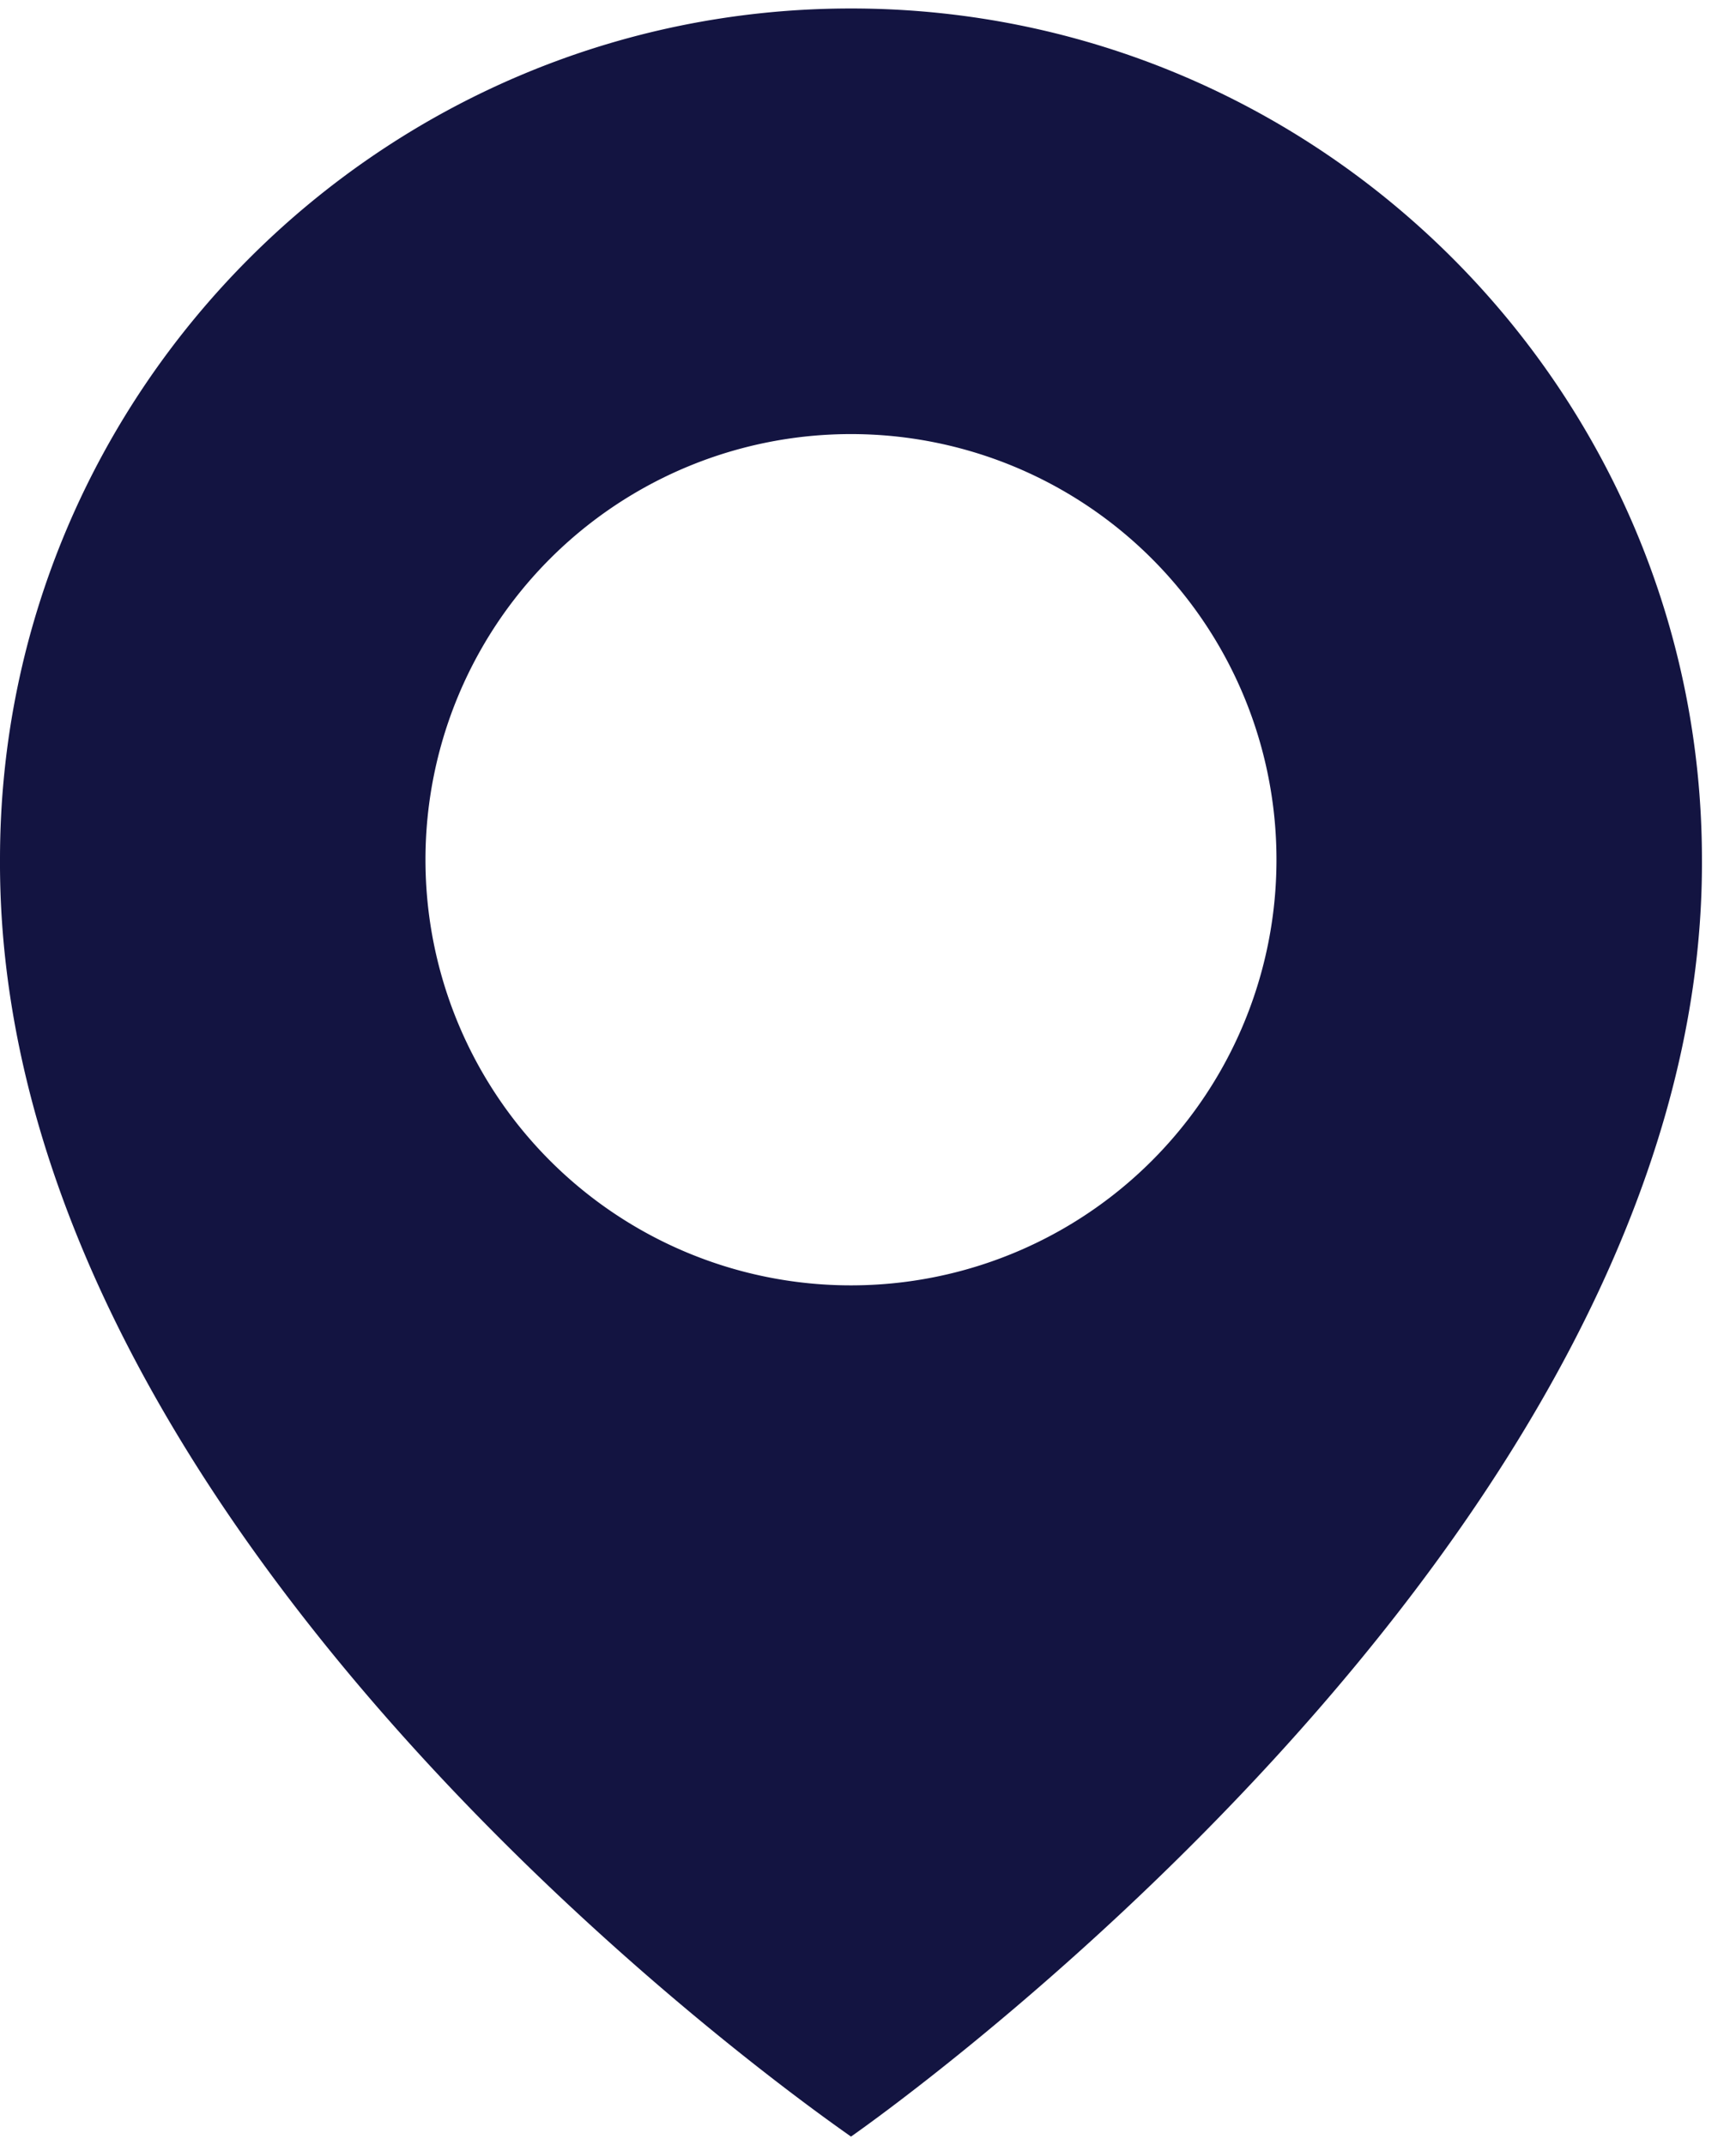 <svg width="34" height="42" fill="none" xmlns="http://www.w3.org/2000/svg"><path d="M16.667.166C7.477.166 0 7.643 0 16.822c-.06 13.427 16.034 24.56 16.667 25.01 0 0 16.727-11.583 16.666-25 0-9.189-7.477-16.666-16.666-16.666Zm0 25a8.331 8.331 0 0 1-8.334-8.333 8.331 8.331 0 0 1 8.334-8.334A8.331 8.331 0 0 1 25 16.833a8.331 8.331 0 0 1-8.333 8.333Z" fill="#131441"/></svg>